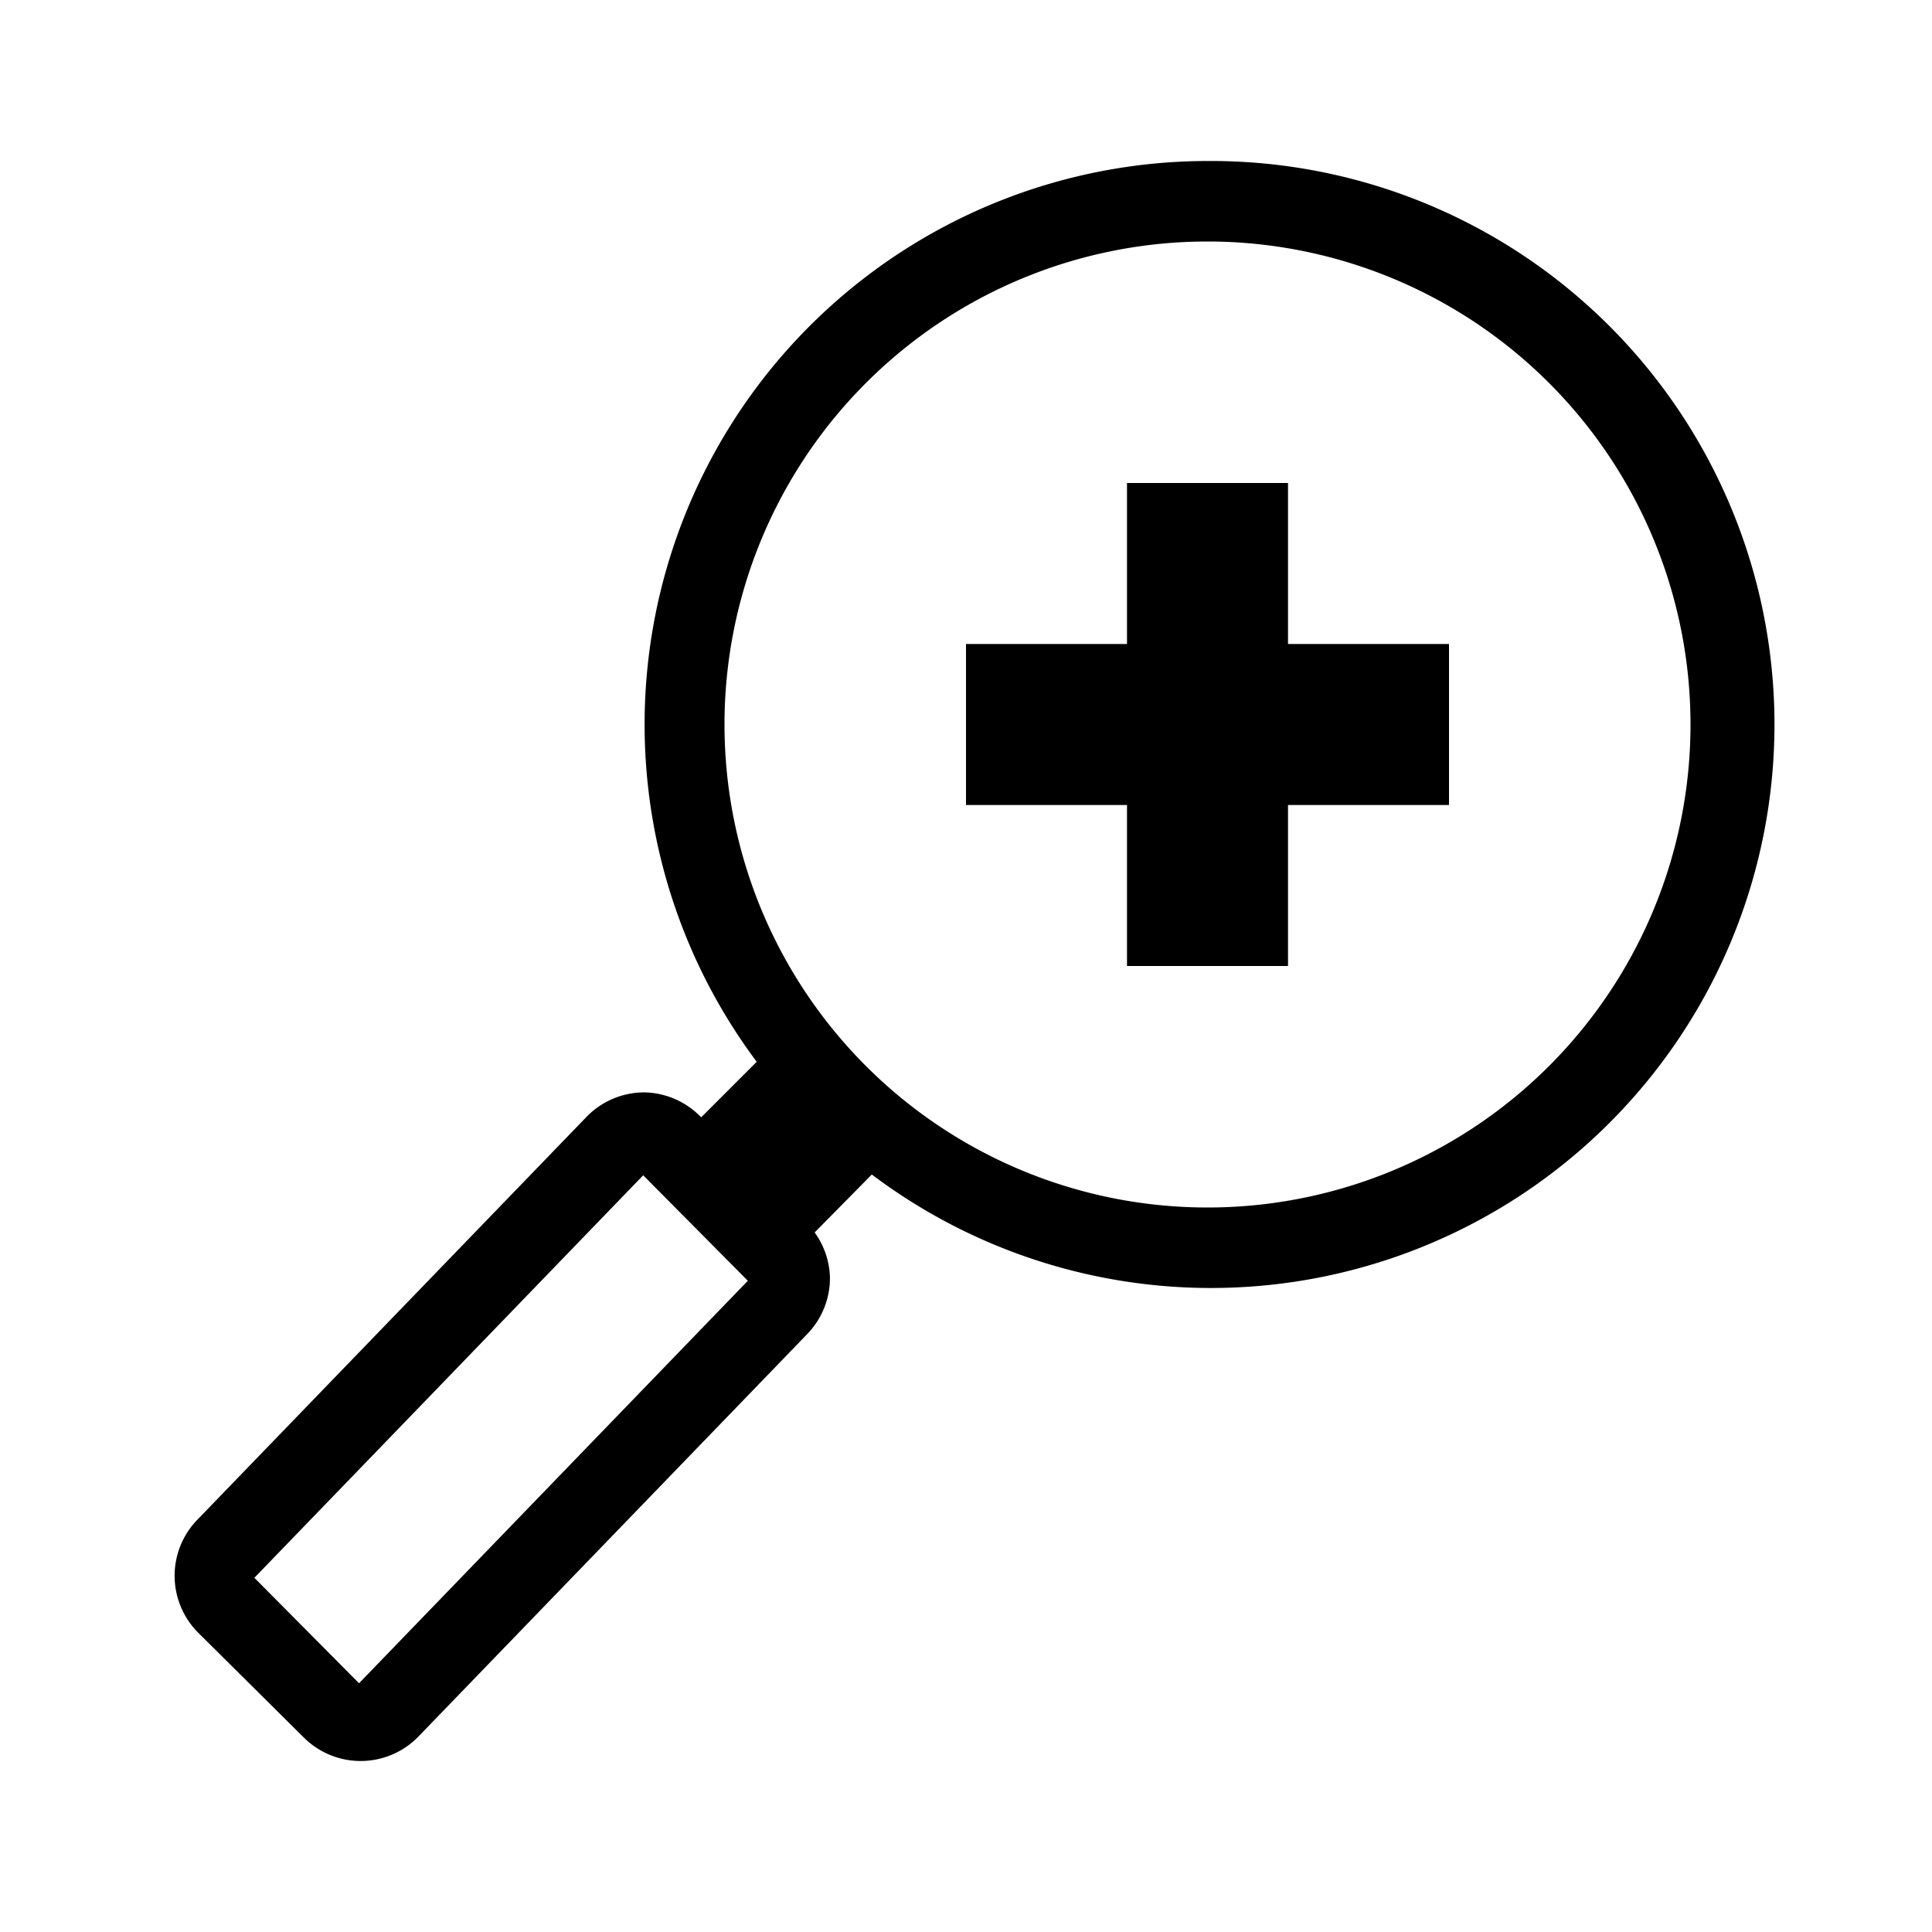 <svg id="assets" xmlns="http://www.w3.org/2000/svg" width="24" height="24" viewBox="0 0 24 24">
  <title>zoom-in-24</title>
  <g>
    <polygon points="18 8 16 8 16 6 14 6 14 8 12 8 12 10 14 10 14 12 16 12 16 10 18 10 18 8"/>
    <path d="M15,2A7,7,0,0,0,9.4,13.19l-.69.69,0,0A1,1,0,0,0,8,13.57H8a1,1,0,0,0-.71.3l-4.83,5a1,1,0,0,0,0,1.41l1.31,1.3a1,1,0,0,0,1.42,0l4.83-5a1,1,0,0,0,.29-.71,1,1,0,0,0-.19-.56l.71-.72A7,7,0,1,0,15,2ZM4.46,20.91,3.16,19.6l4.83-5,1.3,1.31ZM15,15a6,6,0,1,1,6-6A6,6,0,0,1,15,15Z"/>
  </g>
</svg>

